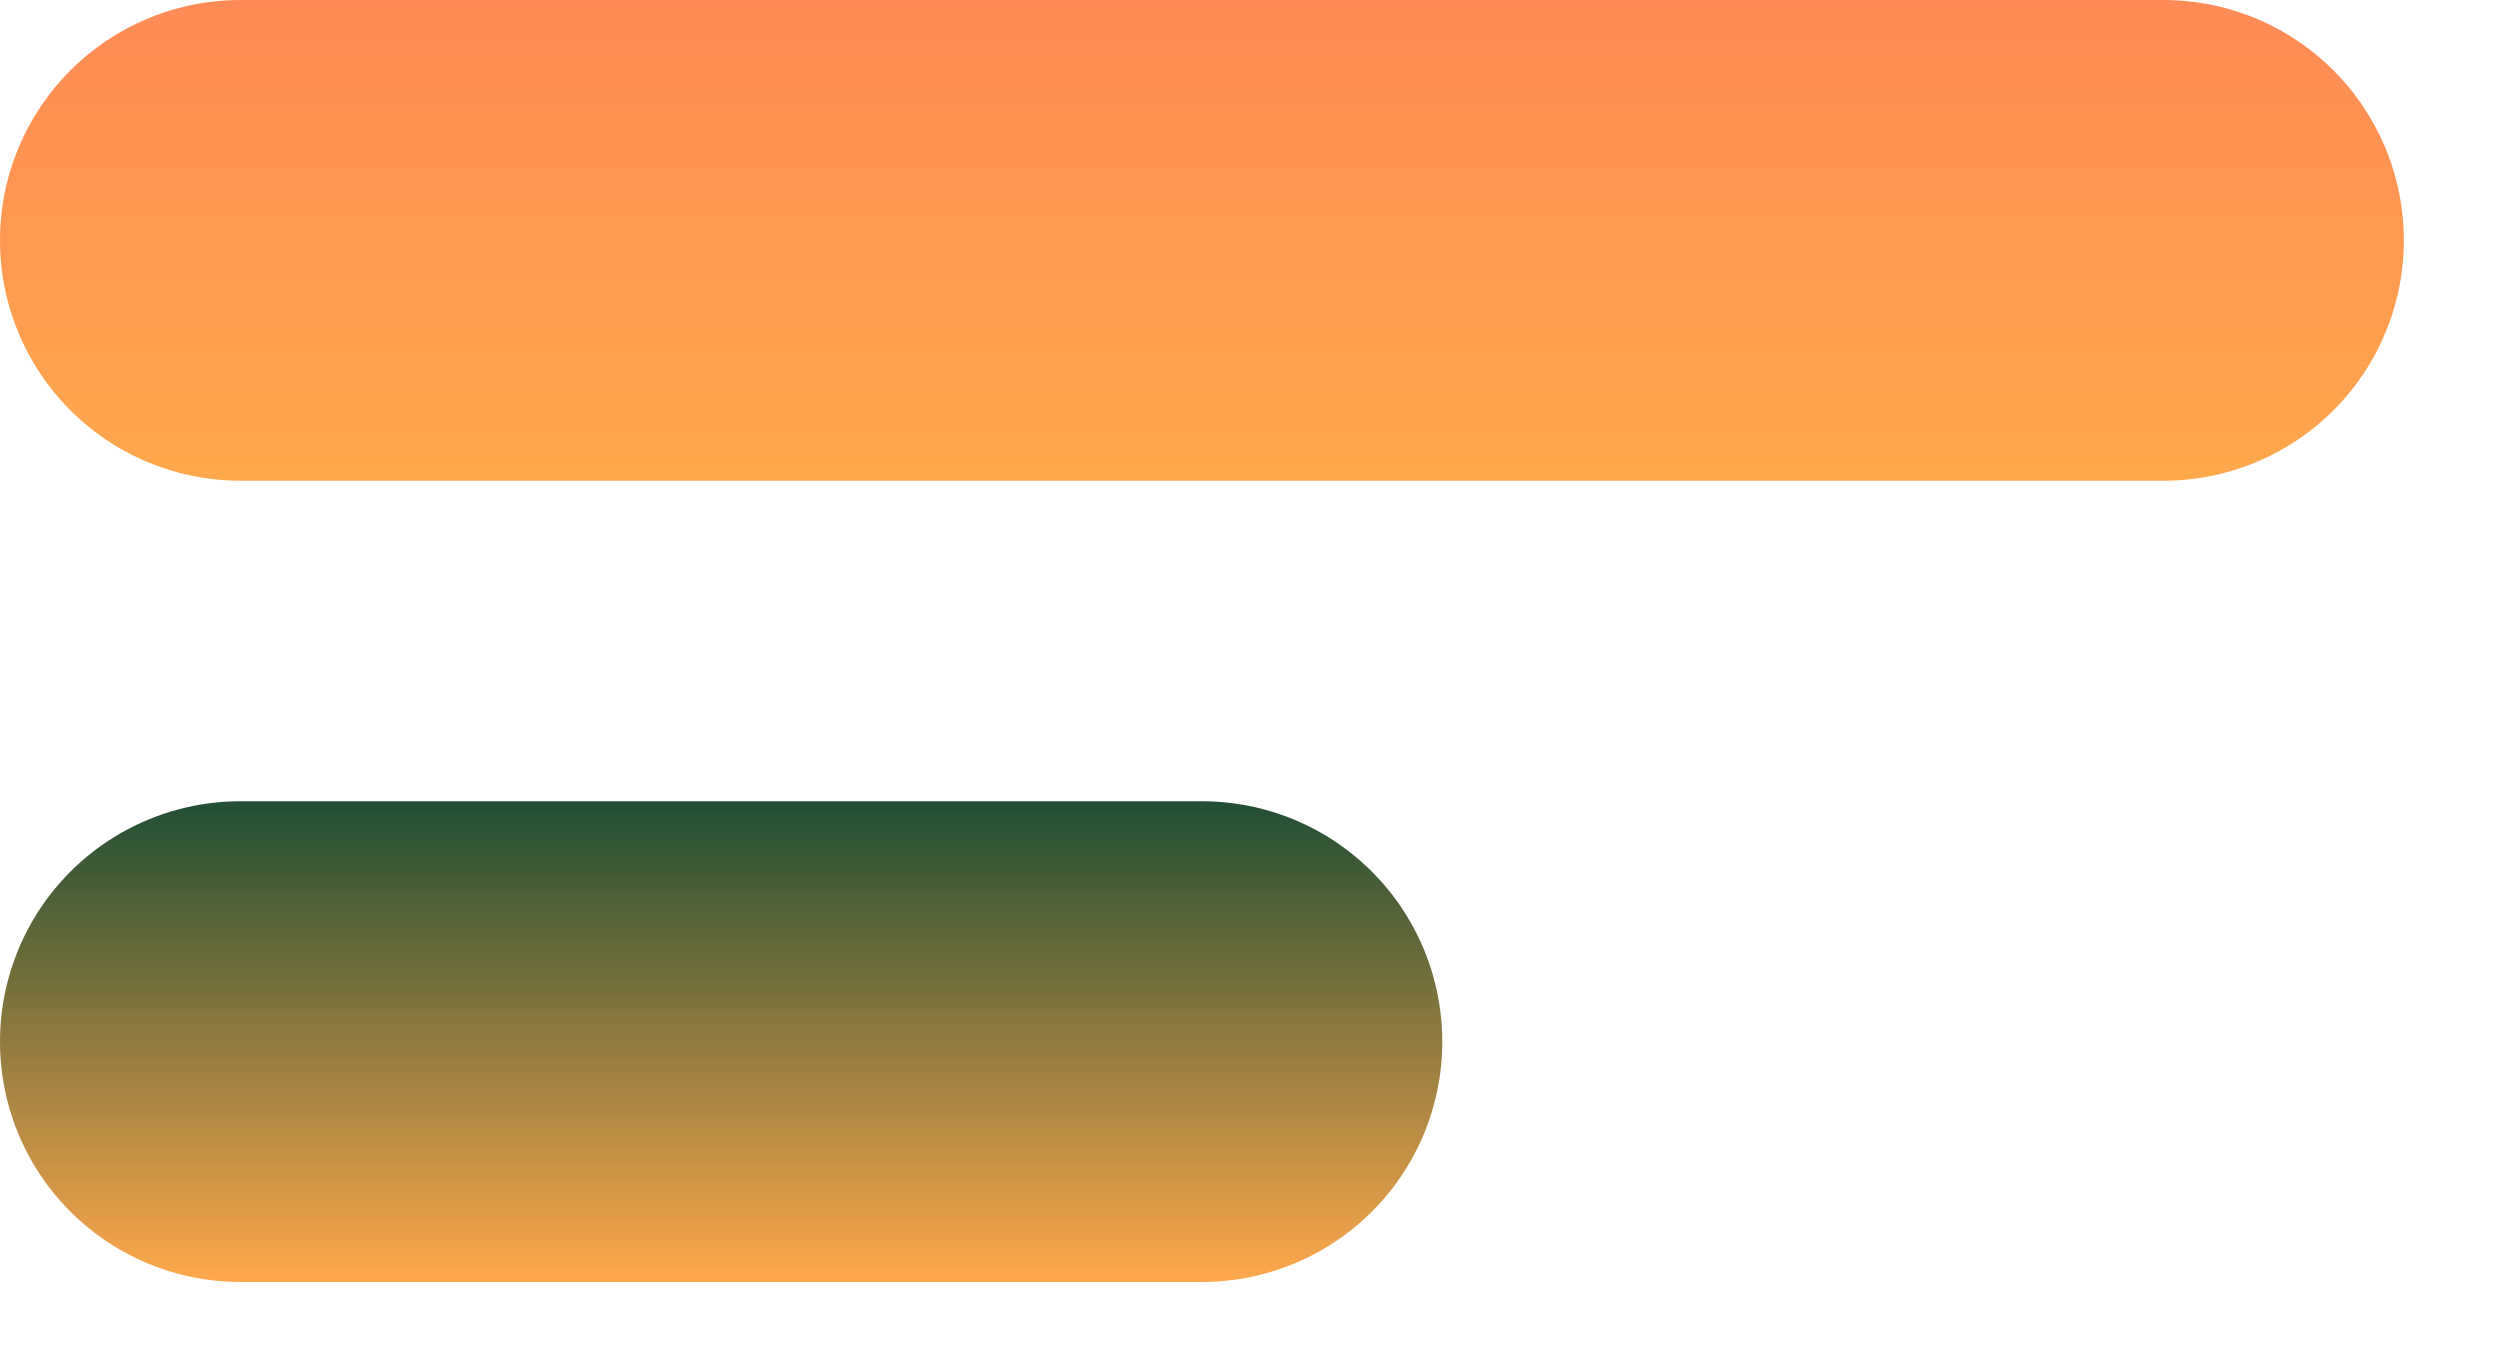 <svg width="24" height="13" viewBox="0 0 24 13" fill="none" xmlns="http://www.w3.org/2000/svg">
<path d="M20.769 -0H2.308C1.483 -0 0.721 0.44 0.309 1.154C-0.103 1.868 -0.103 2.747 0.309 3.461C0.721 4.175 1.483 4.615 2.308 4.615H20.769C21.594 4.615 22.356 4.175 22.768 3.461C23.18 2.747 23.18 1.868 22.768 1.154C22.356 0.44 21.594 -0 20.769 -0Z" fill="url(#paint0_linear_1310_593)"/>
<path d="M11.538 7.692H2.308C1.483 7.692 0.721 8.132 0.309 8.846C-0.103 9.56 -0.103 10.44 0.309 11.154C0.721 11.867 1.483 12.307 2.308 12.307H11.538C12.363 12.307 13.125 11.867 13.537 11.154C13.949 10.44 13.949 9.56 13.537 8.846C13.125 8.132 12.363 7.692 11.538 7.692Z" fill="url(#paint1_linear_1310_593)"/>
<defs>
<linearGradient id="paint0_linear_1310_593" x1="11.538" y1="-0" x2="11.538" y2="4.615" gradientUnits="userSpaceOnUse">
<stop stop-color="#FF8A56"/>
<stop offset="1" stop-color="#FFA84B"/>
</linearGradient>
<linearGradient id="paint1_linear_1310_593" x1="6.923" y1="7.692" x2="6.923" y2="12.307" gradientUnits="userSpaceOnUse">
<stop stop-color="#214E34"/>
<stop offset="1" stop-color="#FFA84B"/>
</linearGradient>
</defs>
</svg>

